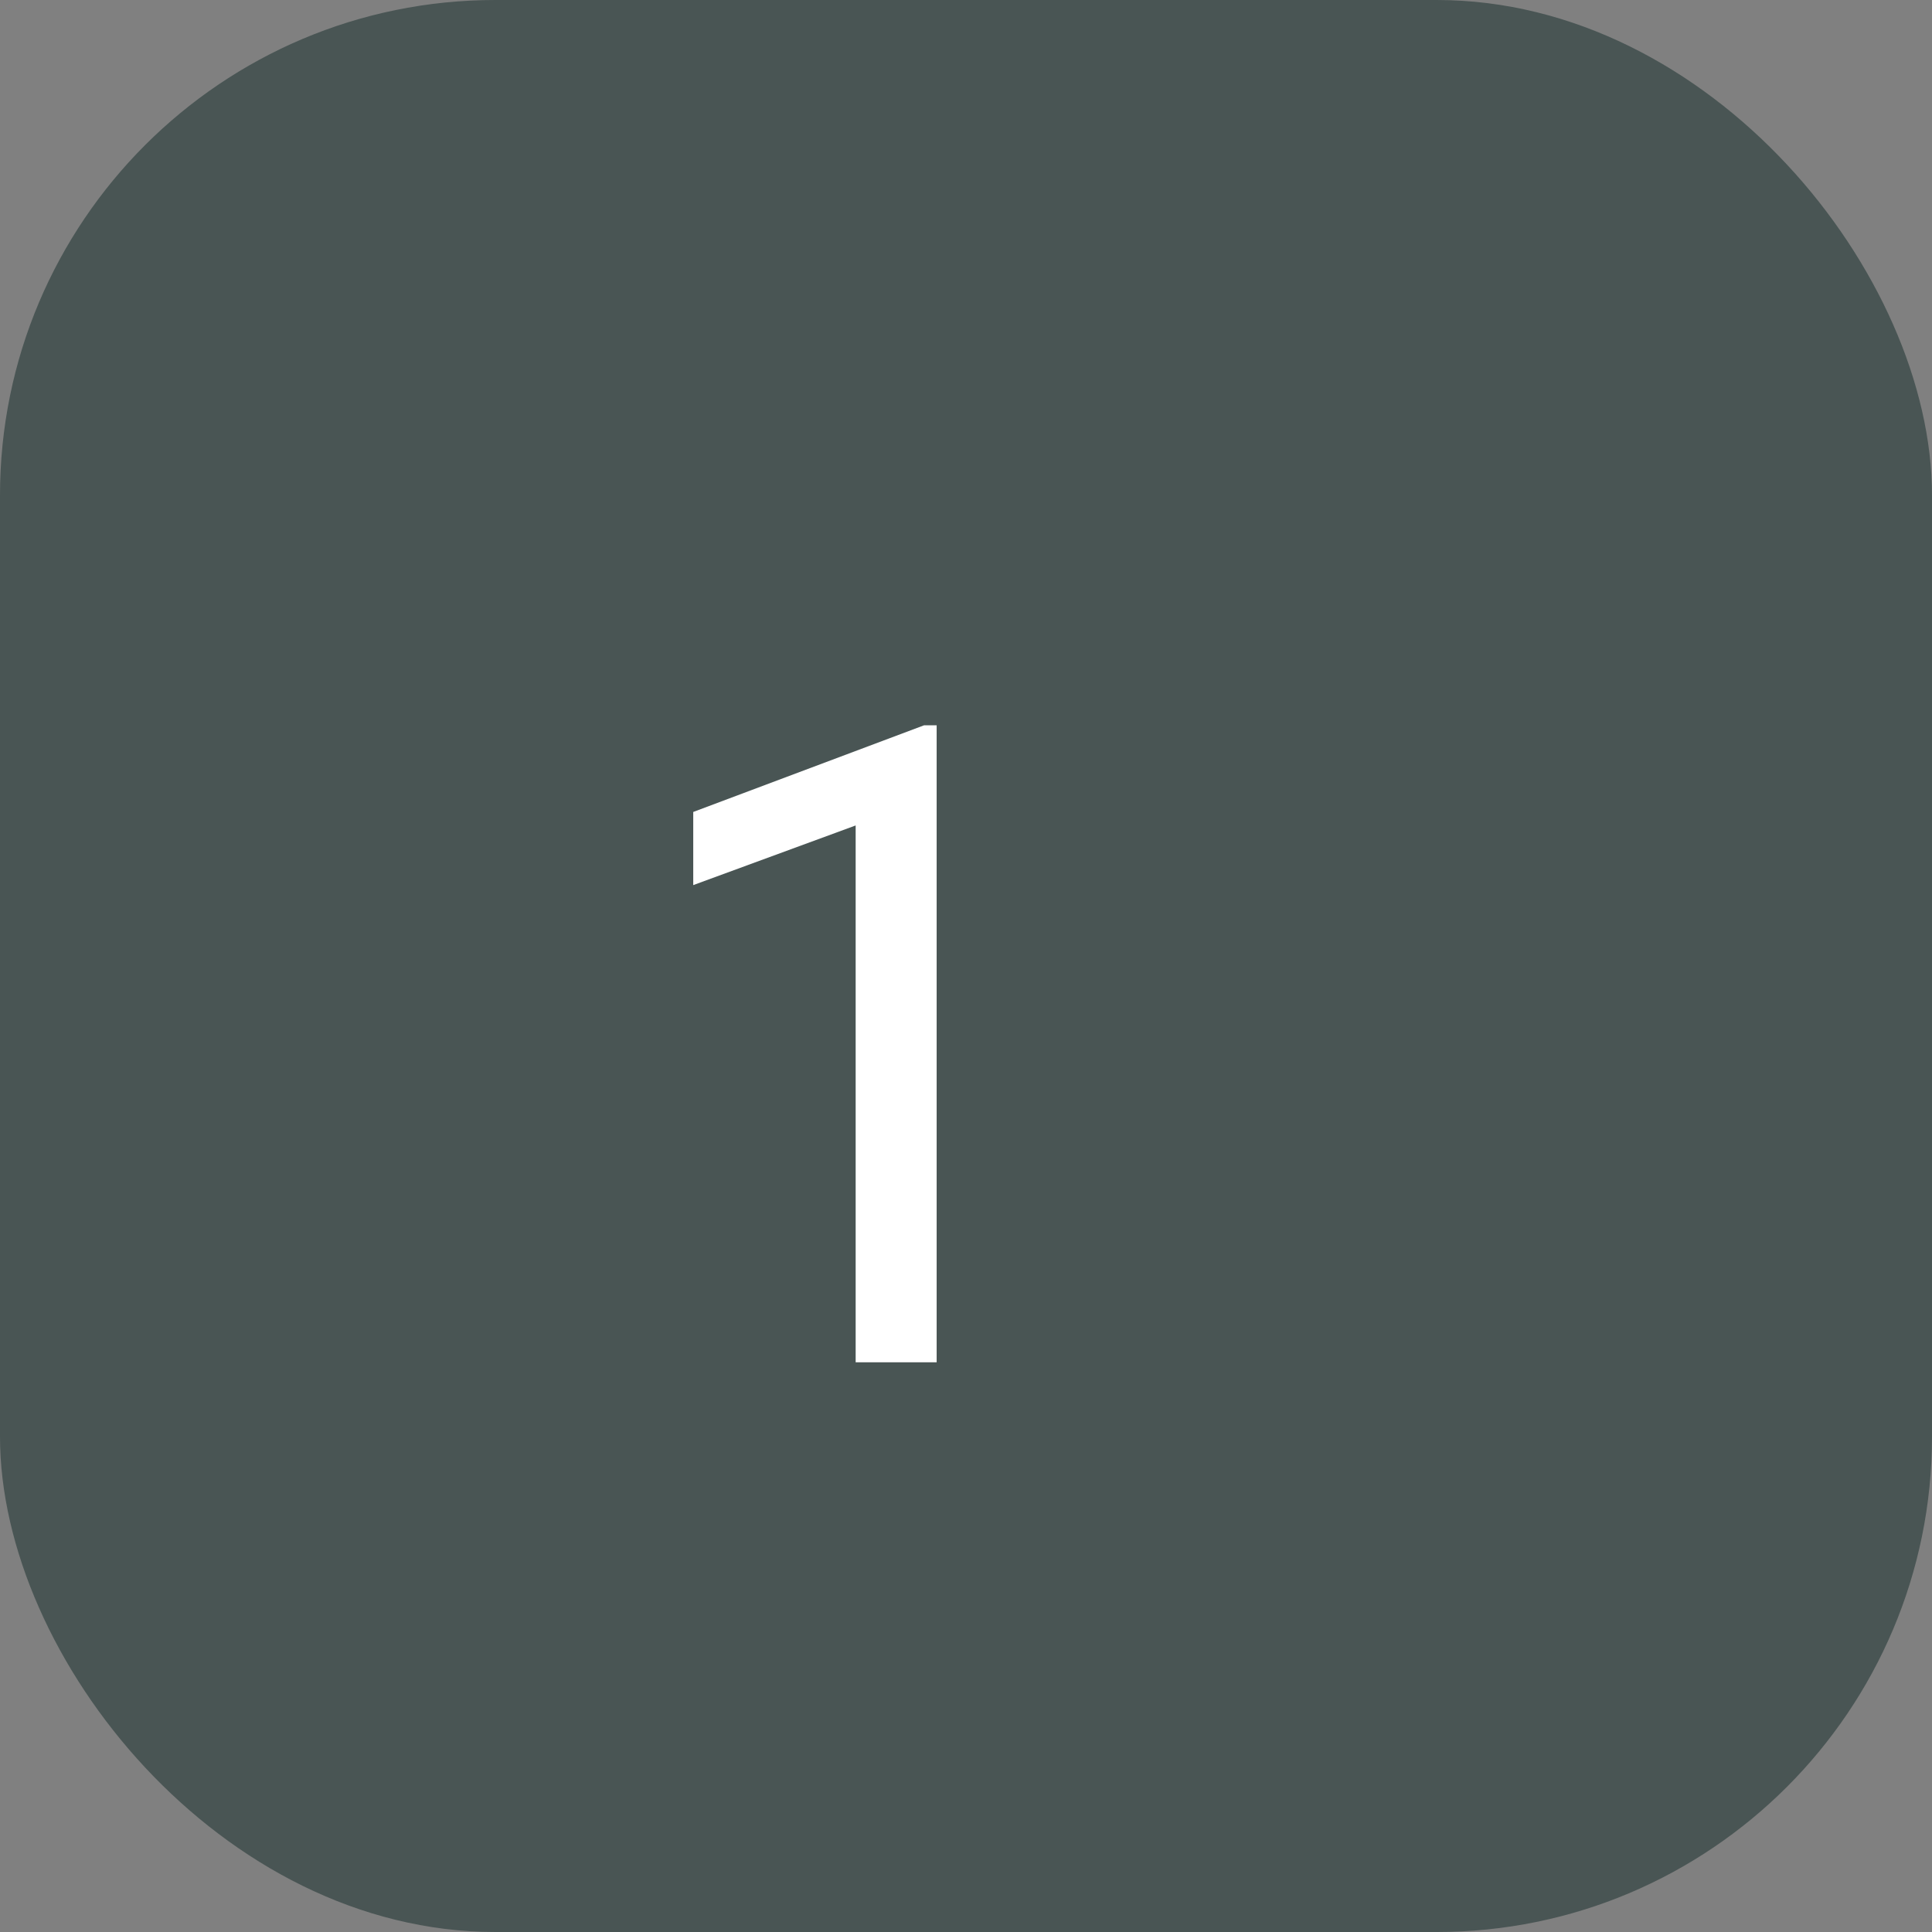 <svg width="78" height="78" viewBox="0 0 78 78" fill="none" xmlns="http://www.w3.org/2000/svg">
<rect x="0" y="0" width="78" height="78" fill="#808080" stroke="none"/>
<rect opacity="0.5" width="78" height="78" rx="20" fill="#122B28"/>
<path d="M37.815 55H34.545V33.326L27.988 35.734V32.781L37.305 29.283H37.815V55Z" fill="white"/>
</svg>
